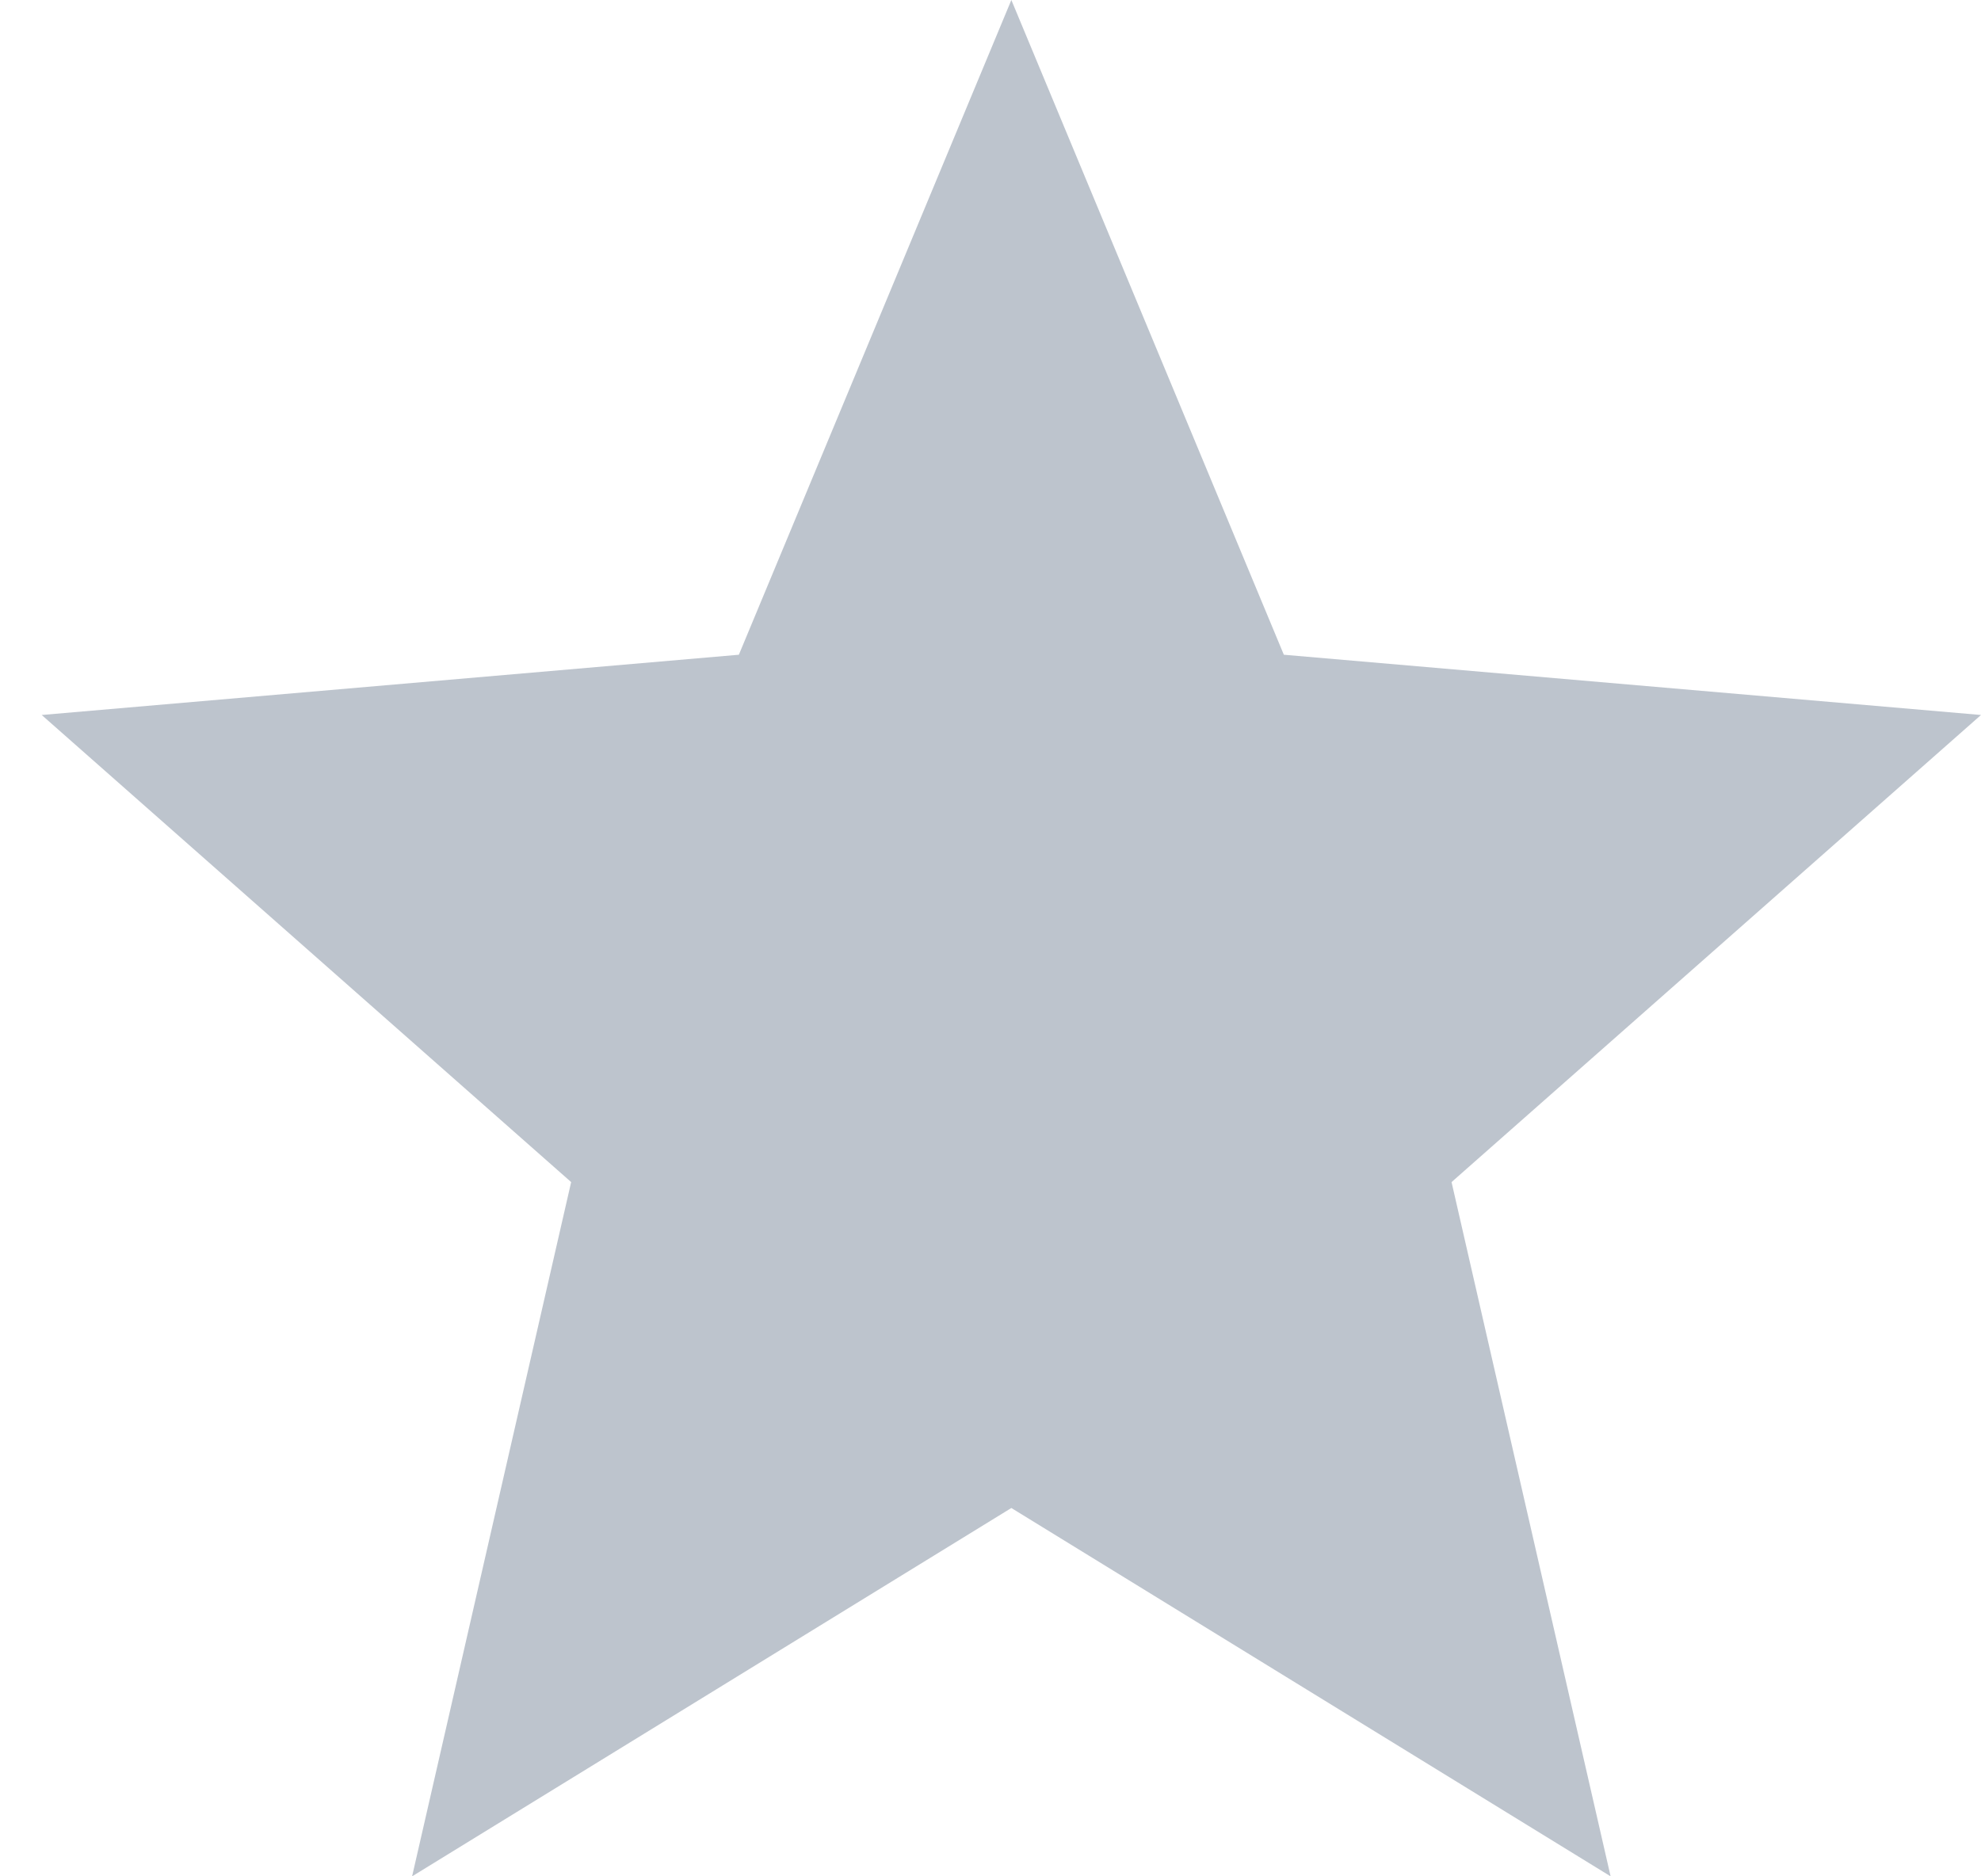 <svg width="38" height="36" viewBox="0 0 38 36" fill="none" xmlns="http://www.w3.org/2000/svg" xmlns:xlink="http://www.w3.org/1999/xlink">
<path d="M19.4,28.933L30.895,36L27.844,22.68L38,13.718L24.627,12.562L19.4,0L14.173,12.562L0.8,13.718L10.956,22.68L7.905,36L19.4,28.933Z" clip-rule="evenodd" fill-rule="evenodd" fill="#BDC4CD"/>
</svg>
